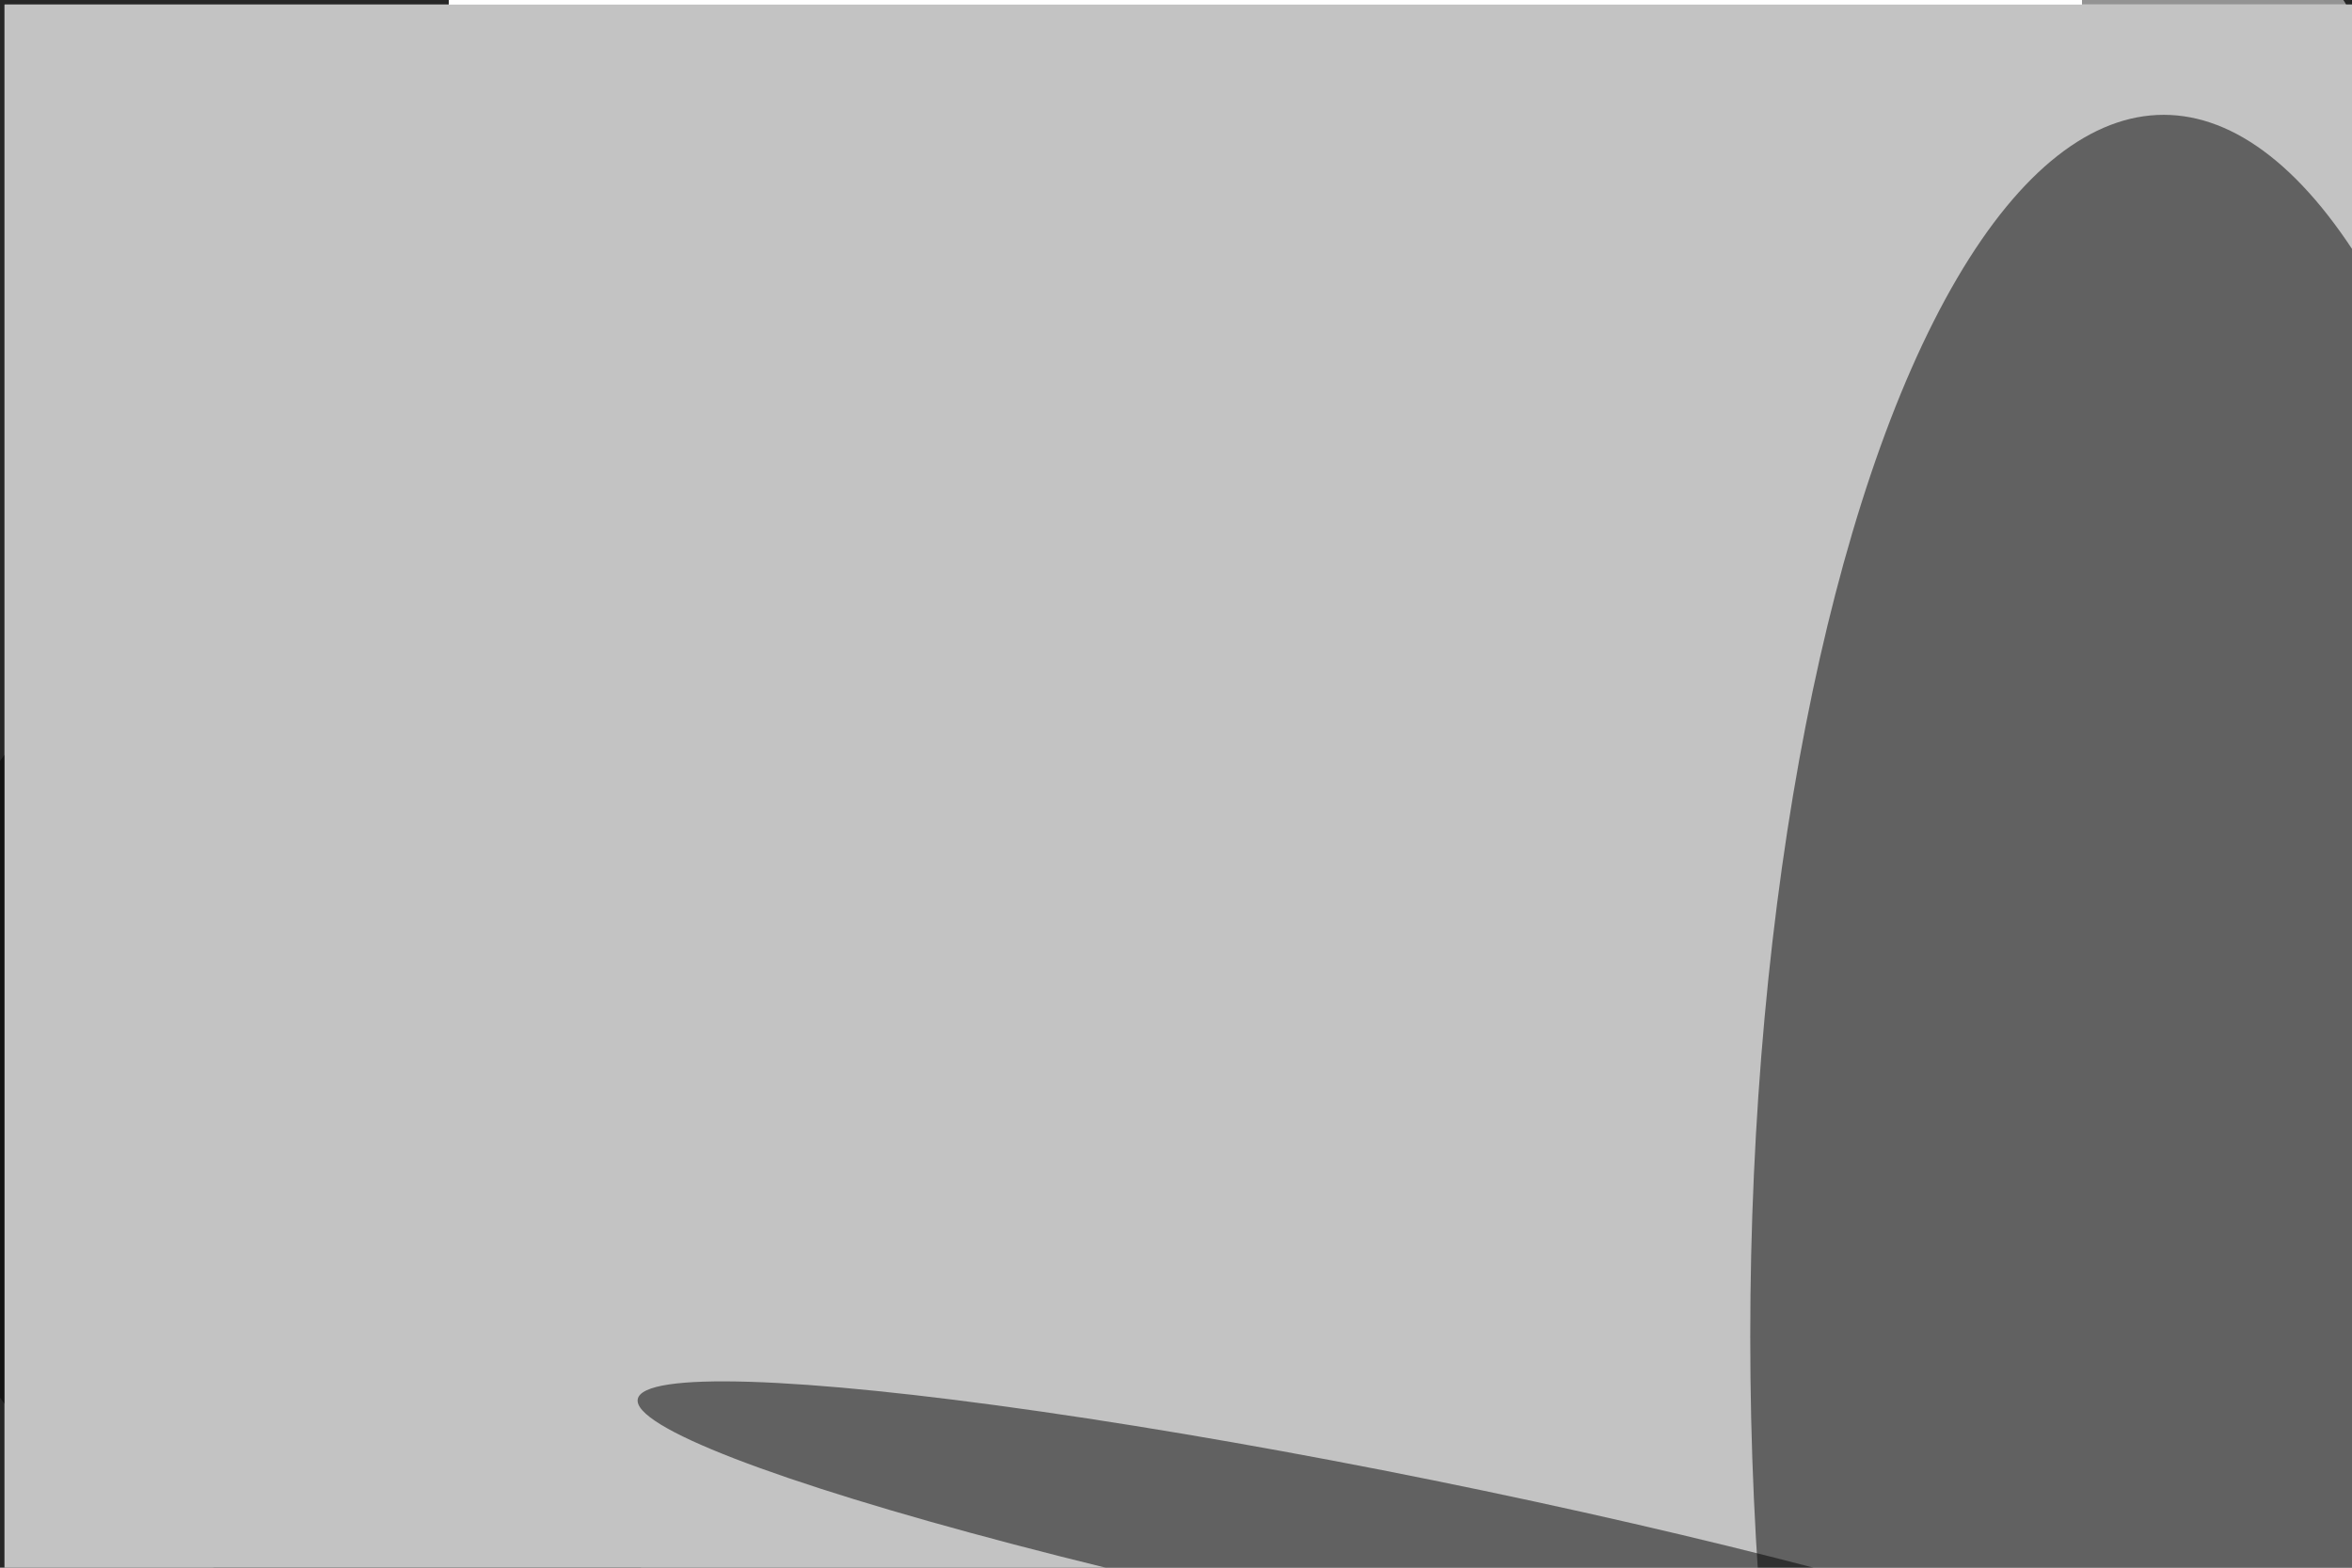 <svg xmlns="http://www.w3.org/2000/svg" viewBox="0 0 6000 4000"><filter id="b"><feGaussianBlur stdDeviation="12" /></filter><path d="M0 0h6e3v4e3H0z" fill="#272727" /><g filter="url(#b)" transform="scale(23.438) translate(0.5 0.5)"><path d="M0 0h6e3v4e3H0z" fill="#fff" /><g transform="translate(216.45 5.269) rotate(83.884) scale(10.894 38.965)"><ellipse fill="#fff" fill-opacity=".502" cx="0" cy="0" rx="1" ry="1" /></g><g transform="translate(51 21) rotate(263) scale(18 37)"><path d="M0 0h6e3v4e3H0z" fill="#fff" /></g><g transform="translate(171.317 145.299) rotate(227.931) scale(27.058 13.623)"><ellipse fill="#fff" fill-opacity=".502" cx="0" cy="0" rx="1" ry="1" /></g><ellipse fill="#000" fill-opacity=".502" cx="46" cy="117" rx="58" ry="58" /><path d="M0 0h6e3v4e3H0z" fill="#c3c3c3" /><ellipse fill="#000" fill-opacity=".502" cx="235" cy="145" rx="45" ry="133" /><g transform="translate(153.769 169) rotate(191.458) scale(86.578 8.525)"><ellipse fill="#000" fill-opacity=".502" cx="0" cy="0" rx="1" ry="1" /></g></g></svg>
